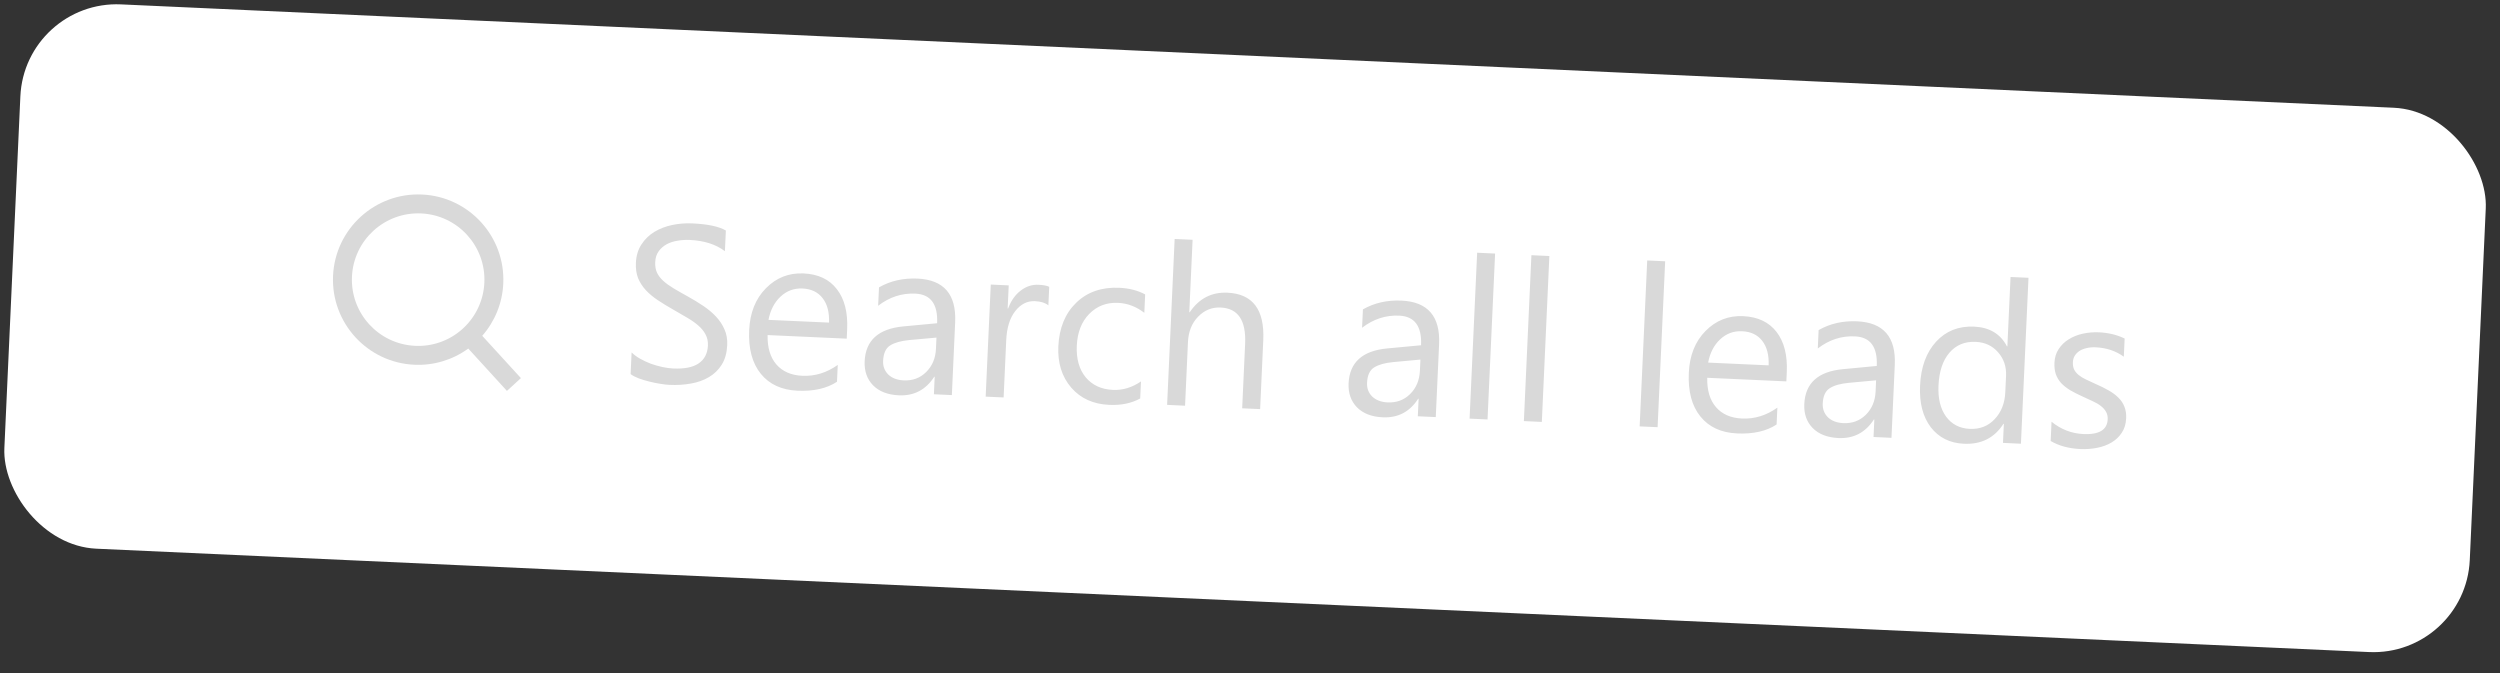 <svg width="78" height="21" viewBox="0 0 78 21" fill="none" xmlns="http://www.w3.org/2000/svg">
<rect x="0" y="0" width="78" height="21" fill="#333333" stroke="none"/>
<rect x="0.772" width="77" height="17" rx="3.009" transform="rotate(2.604 0.772 0)" fill="white"/>
<path d="M15.046 10.477L16.252 11.797L15.816 12.196L14.61 10.875C14.123 11.23 13.528 11.409 12.926 11.38C11.46 11.314 10.325 10.07 10.391 8.604C10.458 7.138 11.702 6.003 13.168 6.069C14.633 6.136 15.769 7.38 15.702 8.846C15.676 9.448 15.444 10.024 15.046 10.477ZM14.464 10.231C14.856 9.863 15.088 9.356 15.112 8.819C15.164 7.678 14.282 6.711 13.141 6.659C12 6.608 11.033 7.49 10.981 8.631C10.929 9.772 11.812 10.738 12.953 10.79C13.49 10.816 14.016 10.63 14.418 10.273L14.464 10.231Z" fill="#D9D9D9"/>
<path d="M19.675 11.672L19.706 10.996C19.78 11.068 19.869 11.134 19.974 11.193C20.081 11.253 20.192 11.305 20.309 11.349C20.428 11.391 20.547 11.425 20.667 11.451C20.787 11.477 20.898 11.492 21 11.497C21.353 11.513 21.619 11.46 21.798 11.338C21.979 11.214 22.075 11.029 22.087 10.783C22.093 10.651 22.068 10.535 22.013 10.434C21.961 10.334 21.885 10.241 21.787 10.157C21.688 10.07 21.57 9.987 21.432 9.908C21.296 9.827 21.15 9.741 20.992 9.652C20.825 9.558 20.67 9.463 20.526 9.367C20.382 9.272 20.258 9.168 20.153 9.056C20.049 8.944 19.968 8.82 19.91 8.683C19.855 8.543 19.831 8.382 19.84 8.2C19.85 7.977 19.908 7.786 20.013 7.627C20.118 7.465 20.253 7.334 20.417 7.234C20.582 7.135 20.766 7.063 20.971 7.02C21.178 6.977 21.388 6.96 21.6 6.97C22.082 6.992 22.431 7.066 22.647 7.192L22.617 7.837C22.337 7.624 21.971 7.507 21.518 7.486C21.393 7.481 21.267 7.489 21.14 7.51C21.014 7.53 20.901 7.567 20.8 7.621C20.7 7.676 20.616 7.749 20.551 7.839C20.485 7.93 20.449 8.042 20.443 8.176C20.437 8.302 20.455 8.411 20.497 8.504C20.54 8.597 20.606 8.683 20.694 8.763C20.781 8.842 20.888 8.92 21.015 8.996C21.143 9.073 21.291 9.157 21.458 9.249C21.63 9.344 21.792 9.442 21.944 9.545C22.097 9.648 22.23 9.76 22.343 9.881C22.456 10.003 22.544 10.136 22.605 10.28C22.67 10.424 22.698 10.587 22.689 10.77C22.678 11.011 22.621 11.213 22.518 11.378C22.417 11.54 22.283 11.669 22.117 11.767C21.953 11.864 21.765 11.931 21.554 11.967C21.342 12.005 21.12 12.019 20.888 12.008C20.811 12.005 20.715 11.994 20.602 11.975C20.489 11.958 20.374 11.935 20.256 11.904C20.139 11.876 20.028 11.842 19.922 11.803C19.819 11.762 19.737 11.719 19.675 11.672ZM26.418 10.566L23.949 10.454C23.941 10.844 24.032 11.149 24.222 11.37C24.413 11.59 24.683 11.709 25.034 11.725C25.428 11.742 25.796 11.629 26.138 11.385L26.114 11.911C25.796 12.12 25.385 12.213 24.88 12.19C24.386 12.167 24.005 11.992 23.737 11.662C23.469 11.331 23.348 10.877 23.374 10.301C23.399 9.757 23.573 9.321 23.896 8.994C24.221 8.664 24.612 8.51 25.07 8.531C25.527 8.551 25.875 8.715 26.111 9.023C26.349 9.33 26.455 9.747 26.431 10.272L26.418 10.566ZM25.866 10.065C25.878 9.742 25.811 9.487 25.664 9.3C25.52 9.113 25.311 9.014 25.038 9.001C24.774 8.989 24.546 9.074 24.353 9.254C24.16 9.435 24.035 9.676 23.977 9.98L25.866 10.065ZM29.698 12.327L29.138 12.301L29.162 11.755L29.149 11.754C28.886 12.162 28.518 12.355 28.045 12.334C27.696 12.318 27.427 12.213 27.238 12.02C27.05 11.827 26.964 11.577 26.977 11.272C27.007 10.619 27.409 10.257 28.183 10.184L29.238 10.085C29.265 9.491 29.039 9.183 28.558 9.161C28.137 9.142 27.751 9.268 27.398 9.54L27.425 8.966C27.778 8.763 28.179 8.672 28.628 8.692C29.449 8.73 29.84 9.183 29.801 10.053L29.698 12.327ZM29.218 10.533L28.369 10.61C28.108 10.635 27.91 10.691 27.773 10.778C27.637 10.863 27.564 11.023 27.553 11.258C27.545 11.428 27.599 11.571 27.715 11.686C27.833 11.798 27.993 11.859 28.196 11.868C28.474 11.881 28.707 11.795 28.895 11.609C29.086 11.422 29.189 11.179 29.202 10.881L29.218 10.533ZM32.709 9.528C32.615 9.448 32.475 9.405 32.291 9.396C32.052 9.385 31.846 9.489 31.675 9.707C31.505 9.925 31.411 10.229 31.394 10.618L31.313 12.4L30.753 12.375L30.912 8.878L31.472 8.904L31.439 9.624L31.453 9.625C31.543 9.383 31.674 9.197 31.844 9.068C32.014 8.936 32.2 8.875 32.403 8.885C32.549 8.891 32.66 8.912 32.736 8.948L32.709 9.528ZM35.574 12.433C35.298 12.583 34.976 12.649 34.607 12.632C34.109 12.61 33.713 12.43 33.421 12.092C33.13 11.753 32.997 11.325 33.02 10.808C33.047 10.232 33.233 9.778 33.579 9.444C33.925 9.109 34.373 8.954 34.924 8.979C35.231 8.993 35.499 9.062 35.729 9.186L35.703 9.76C35.452 9.566 35.178 9.462 34.882 9.449C34.525 9.433 34.225 9.548 33.983 9.795C33.744 10.039 33.615 10.37 33.596 10.787C33.578 11.196 33.67 11.524 33.873 11.771C34.079 12.017 34.362 12.149 34.724 12.165C35.029 12.179 35.321 12.091 35.599 11.9L35.574 12.433ZM39.316 12.764L38.756 12.739L38.848 10.724C38.881 9.996 38.627 9.619 38.085 9.595C37.812 9.582 37.577 9.678 37.381 9.881C37.184 10.082 37.079 10.347 37.064 10.677L36.974 12.658L36.414 12.632L36.649 7.456L37.209 7.481L37.106 9.742L37.12 9.742C37.409 9.313 37.801 9.11 38.297 9.132C39.085 9.168 39.457 9.66 39.414 10.61L39.316 12.764ZM44.796 13.013L44.236 12.988L44.261 12.442L44.247 12.441C43.985 12.849 43.617 13.042 43.143 13.02C42.795 13.005 42.526 12.9 42.336 12.707C42.149 12.513 42.062 12.264 42.076 11.959C42.106 11.306 42.508 10.943 43.282 10.871L44.337 10.772C44.364 10.178 44.137 9.87 43.657 9.848C43.236 9.829 42.849 9.955 42.497 10.226L42.523 9.653C42.877 9.45 43.278 9.359 43.726 9.379C44.548 9.416 44.939 9.87 44.9 10.739L44.796 13.013ZM44.317 11.219L43.468 11.297C43.207 11.322 43.008 11.378 42.872 11.465C42.736 11.55 42.662 11.71 42.652 11.944C42.644 12.115 42.698 12.258 42.813 12.372C42.932 12.485 43.092 12.546 43.294 12.555C43.572 12.568 43.805 12.481 43.994 12.296C44.185 12.108 44.287 11.866 44.301 11.568L44.317 11.219ZM46.411 13.087L45.851 13.061L46.087 7.885L46.647 7.911L46.411 13.087ZM48.105 13.164L47.545 13.138L47.78 7.962L48.34 7.988L48.105 13.164ZM51.717 13.328L51.157 13.303L51.393 8.126L51.953 8.152L51.717 13.328ZM55.734 11.899L53.266 11.787C53.257 12.177 53.348 12.482 53.539 12.703C53.729 12.924 54 13.042 54.35 13.058C54.744 13.076 55.112 12.962 55.454 12.718L55.43 13.244C55.113 13.453 54.701 13.546 54.196 13.523C53.702 13.501 53.321 13.325 53.053 12.995C52.785 12.664 52.665 12.21 52.691 11.634C52.715 11.09 52.889 10.655 53.212 10.327C53.537 9.997 53.929 9.843 54.386 9.864C54.844 9.885 55.191 10.049 55.428 10.356C55.665 10.663 55.771 11.08 55.748 11.606L55.734 11.899ZM55.182 11.399C55.194 11.075 55.127 10.82 54.981 10.633C54.837 10.447 54.628 10.347 54.355 10.335C54.09 10.322 53.862 10.407 53.669 10.587C53.476 10.768 53.351 11.01 53.294 11.313L55.182 11.399ZM59.014 13.66L58.454 13.634L58.479 13.088L58.465 13.088C58.203 13.495 57.834 13.688 57.361 13.667C57.013 13.651 56.744 13.546 56.554 13.353C56.367 13.16 56.28 12.911 56.294 12.606C56.324 11.952 56.726 11.59 57.5 11.518L58.555 11.418C58.582 10.824 58.355 10.516 57.875 10.495C57.454 10.475 57.067 10.601 56.715 10.873L56.741 10.299C57.095 10.096 57.496 10.005 57.944 10.025C58.766 10.063 59.157 10.516 59.117 11.386L59.014 13.66ZM58.534 11.866L57.686 11.944C57.425 11.968 57.226 12.024 57.09 12.111C56.953 12.197 56.88 12.356 56.869 12.591C56.862 12.761 56.916 12.904 57.031 13.019C57.149 13.132 57.31 13.192 57.512 13.202C57.79 13.214 58.023 13.128 58.212 12.943C58.403 12.755 58.505 12.512 58.519 12.214L58.534 11.866ZM63.053 13.844L62.493 13.818L62.52 13.224L62.507 13.223C62.227 13.662 61.816 13.87 61.274 13.845C60.835 13.825 60.49 13.653 60.24 13.329C59.993 13.003 59.881 12.57 59.906 12.031C59.932 11.453 60.099 10.996 60.406 10.661C60.713 10.326 61.109 10.169 61.594 10.191C62.074 10.213 62.415 10.418 62.617 10.806L62.63 10.807L62.729 8.642L63.289 8.667L63.053 13.844ZM62.565 12.237L62.589 11.722C62.601 11.439 62.519 11.196 62.341 10.992C62.163 10.788 61.931 10.679 61.644 10.666C61.303 10.65 61.029 10.763 60.822 11.005C60.614 11.246 60.501 11.588 60.481 12.03C60.462 12.432 60.541 12.755 60.717 12.998C60.895 13.239 61.143 13.367 61.459 13.381C61.771 13.395 62.029 13.294 62.233 13.078C62.439 12.861 62.55 12.581 62.565 12.237ZM63.981 13.759L64.008 13.158C64.303 13.398 64.634 13.525 65 13.542C65.492 13.565 65.745 13.412 65.76 13.084C65.764 12.991 65.746 12.911 65.706 12.845C65.668 12.777 65.614 12.717 65.543 12.664C65.475 12.61 65.392 12.562 65.296 12.519C65.203 12.473 65.101 12.427 64.991 12.378C64.839 12.31 64.706 12.242 64.59 12.175C64.477 12.106 64.382 12.031 64.306 11.95C64.232 11.867 64.177 11.774 64.141 11.672C64.107 11.571 64.093 11.453 64.099 11.318C64.106 11.154 64.15 11.011 64.231 10.89C64.312 10.766 64.417 10.664 64.546 10.586C64.675 10.505 64.82 10.447 64.982 10.411C65.145 10.375 65.312 10.361 65.483 10.368C65.786 10.382 66.054 10.447 66.289 10.562L66.263 11.129C66.013 10.949 65.721 10.851 65.387 10.836C65.282 10.831 65.187 10.84 65.102 10.861C65.016 10.88 64.942 10.909 64.879 10.95C64.817 10.991 64.768 11.041 64.731 11.101C64.697 11.158 64.678 11.224 64.674 11.296C64.67 11.387 64.683 11.464 64.712 11.527C64.743 11.59 64.79 11.647 64.851 11.698C64.913 11.749 64.988 11.796 65.078 11.838C65.167 11.881 65.269 11.928 65.382 11.979C65.535 12.045 65.671 12.113 65.791 12.182C65.911 12.249 66.012 12.325 66.095 12.408C66.178 12.489 66.24 12.582 66.281 12.687C66.324 12.791 66.343 12.914 66.336 13.055C66.328 13.228 66.283 13.377 66.2 13.501C66.119 13.625 66.013 13.726 65.881 13.805C65.75 13.883 65.6 13.939 65.432 13.972C65.264 14.006 65.089 14.018 64.907 14.01C64.547 13.994 64.239 13.91 63.981 13.759Z" fill="#D9D9D9"/>
</svg>
